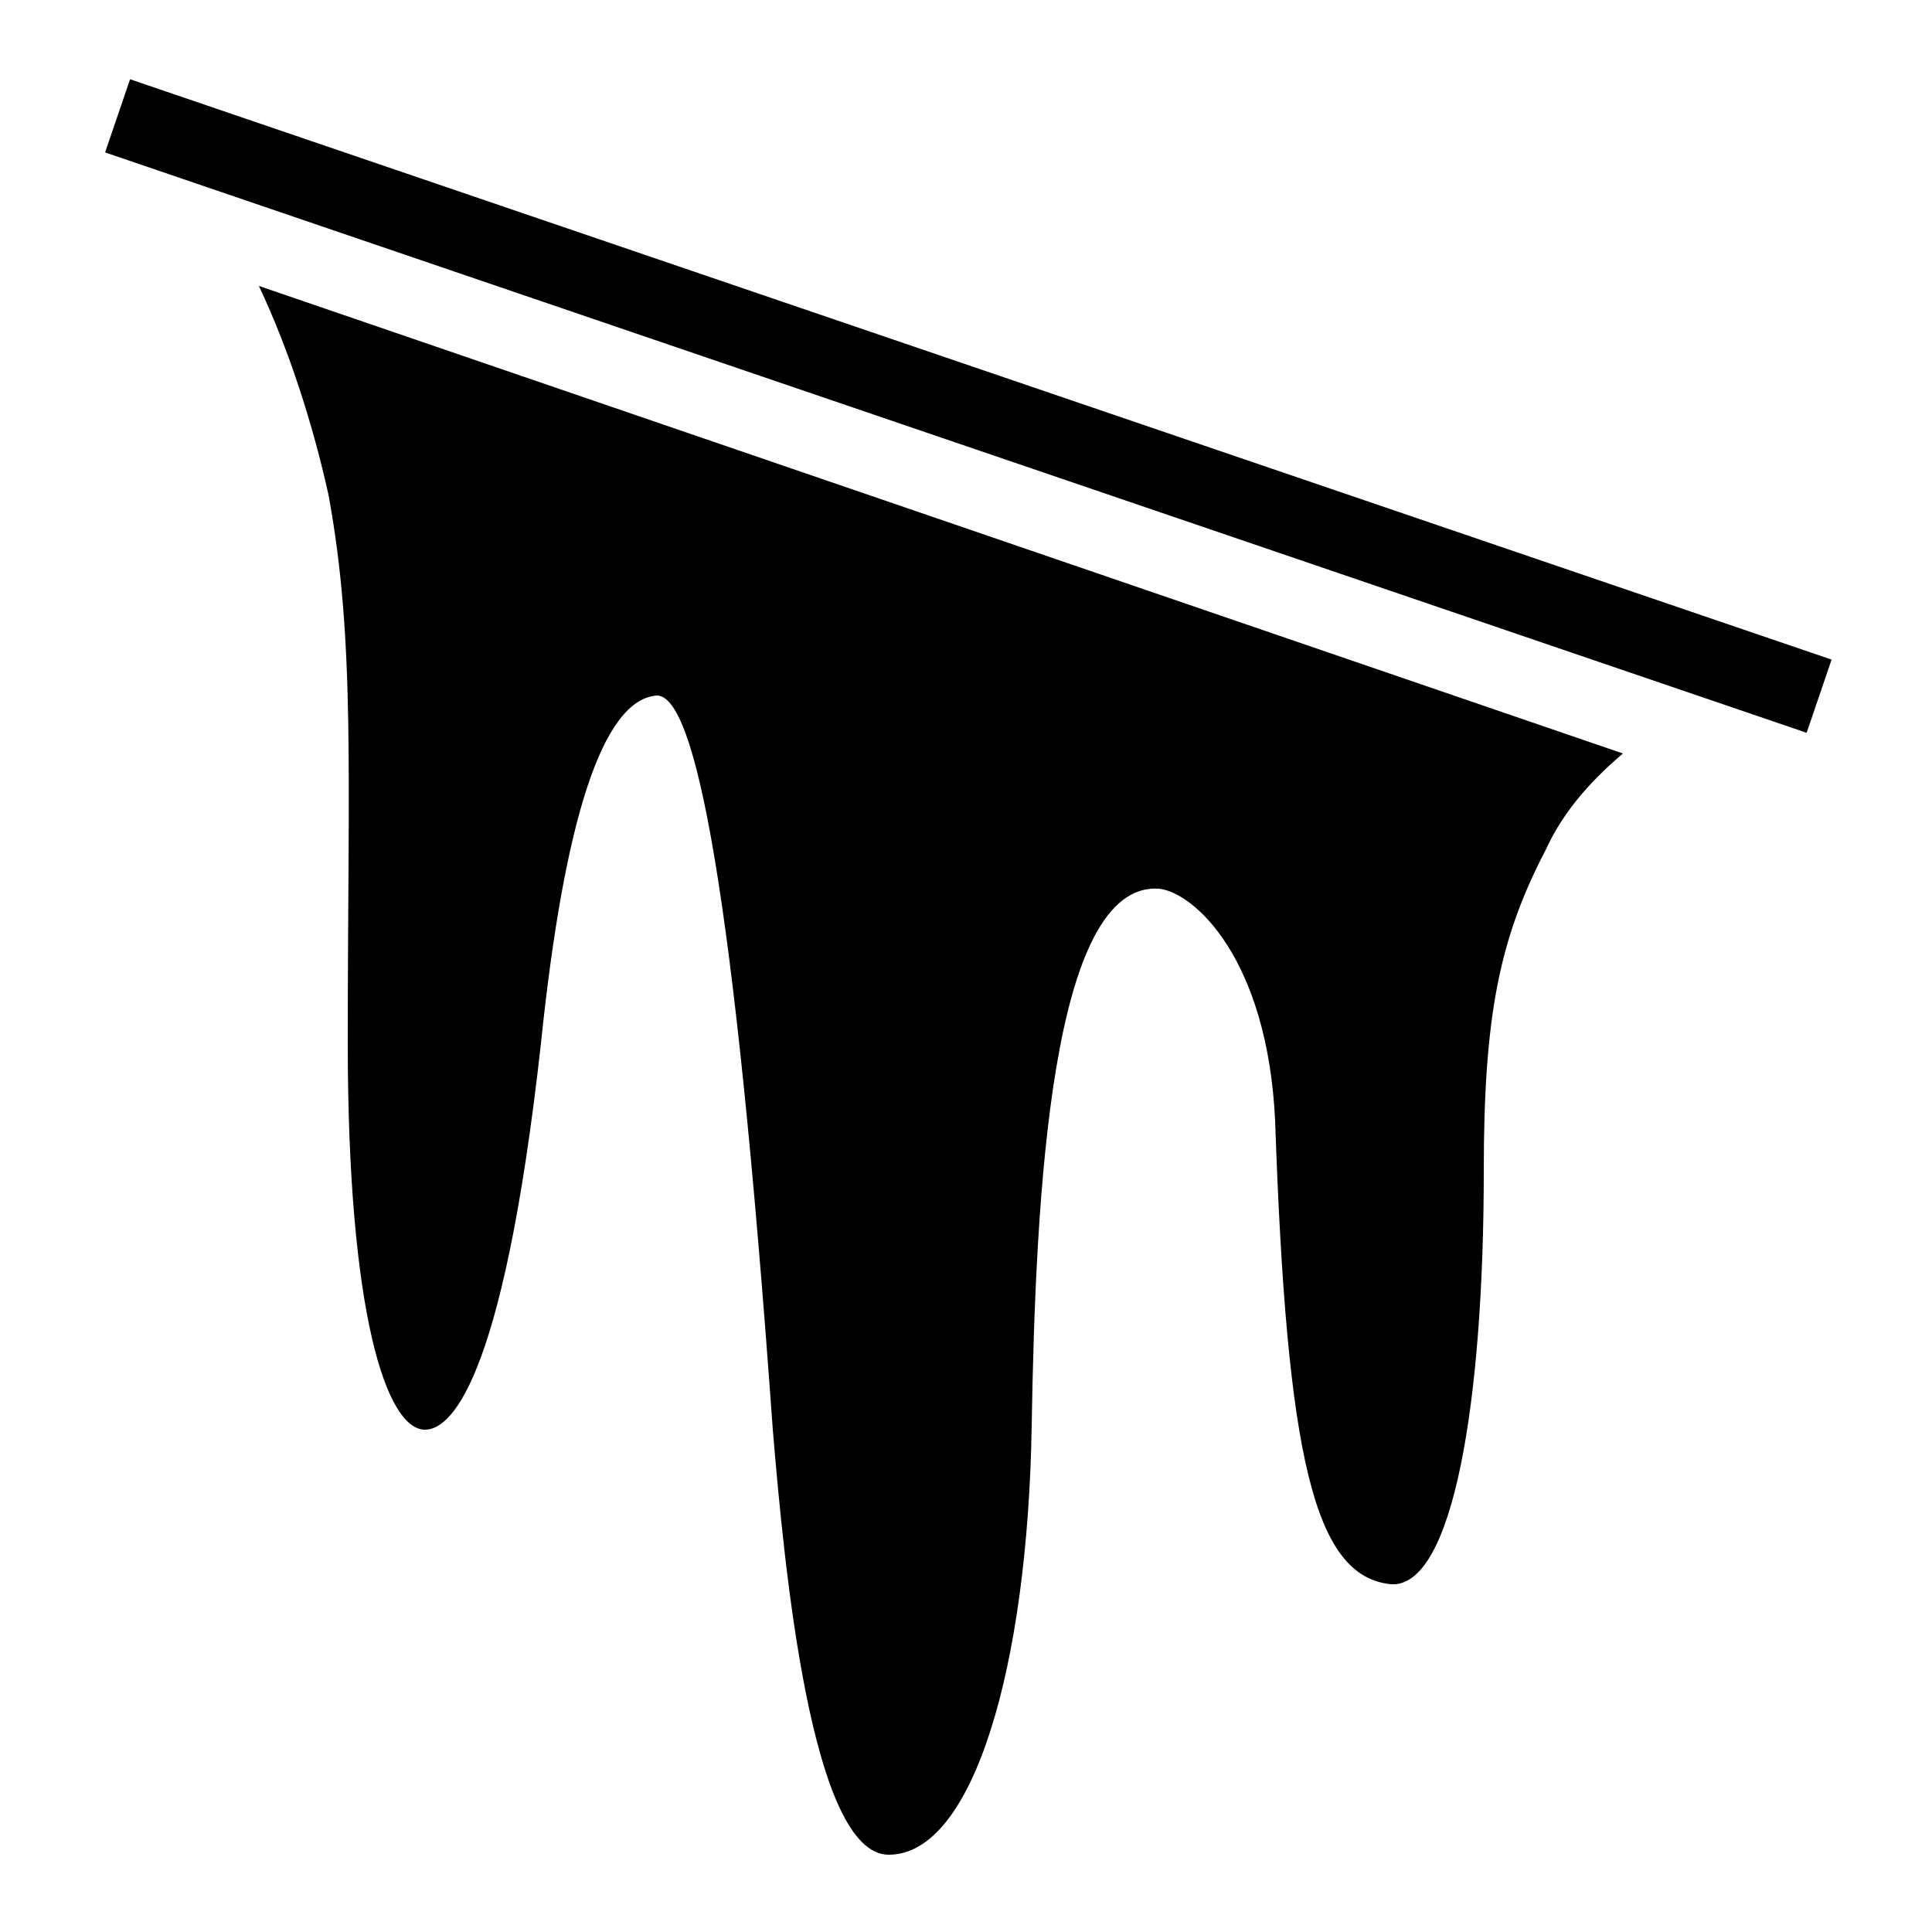 <?xml version="1.0" encoding="utf-8"?><!-- Generator: Adobe Illustrator 20.1.0, SVG Export Plug-In . SVG Version: 6.00 Build 0)  --><svg xmlns="http://www.w3.org/2000/svg" xmlns:xlink="http://www.w3.org/1999/xlink" viewBox="0 0 50 50" width="500px" height="500px"><rect x="24" y="-12.7" transform="matrix(0.323 -0.947 0.947 0.323 6.995 30.775)" width="2" height="46.5"/><path d="M8.5,12.8C9.2,16.6,9,20,9,27s1,10,2,10c0.6,0,2-1,3-10c0.6-5.8,1.6-8.9,3-9c1,0,2,5,3,19c0.3,3.6,1,11,3,11c2.2,0,3.6-4.9,3.7-11.1c0.1-6,0.5-14.1,3.3-13.9c0.9,0.1,2.8,1.8,3,6c0.3,8.7,1,11.8,3,12c1.6,0.1,2.4-4.7,2.4-10.7c0-4,0.4-6,1.6-8.3c0.5-1.1,1.3-1.9,2-2.5L6.7,7.4C7.5,9.1,8.1,11,8.5,12.8z"/></svg>